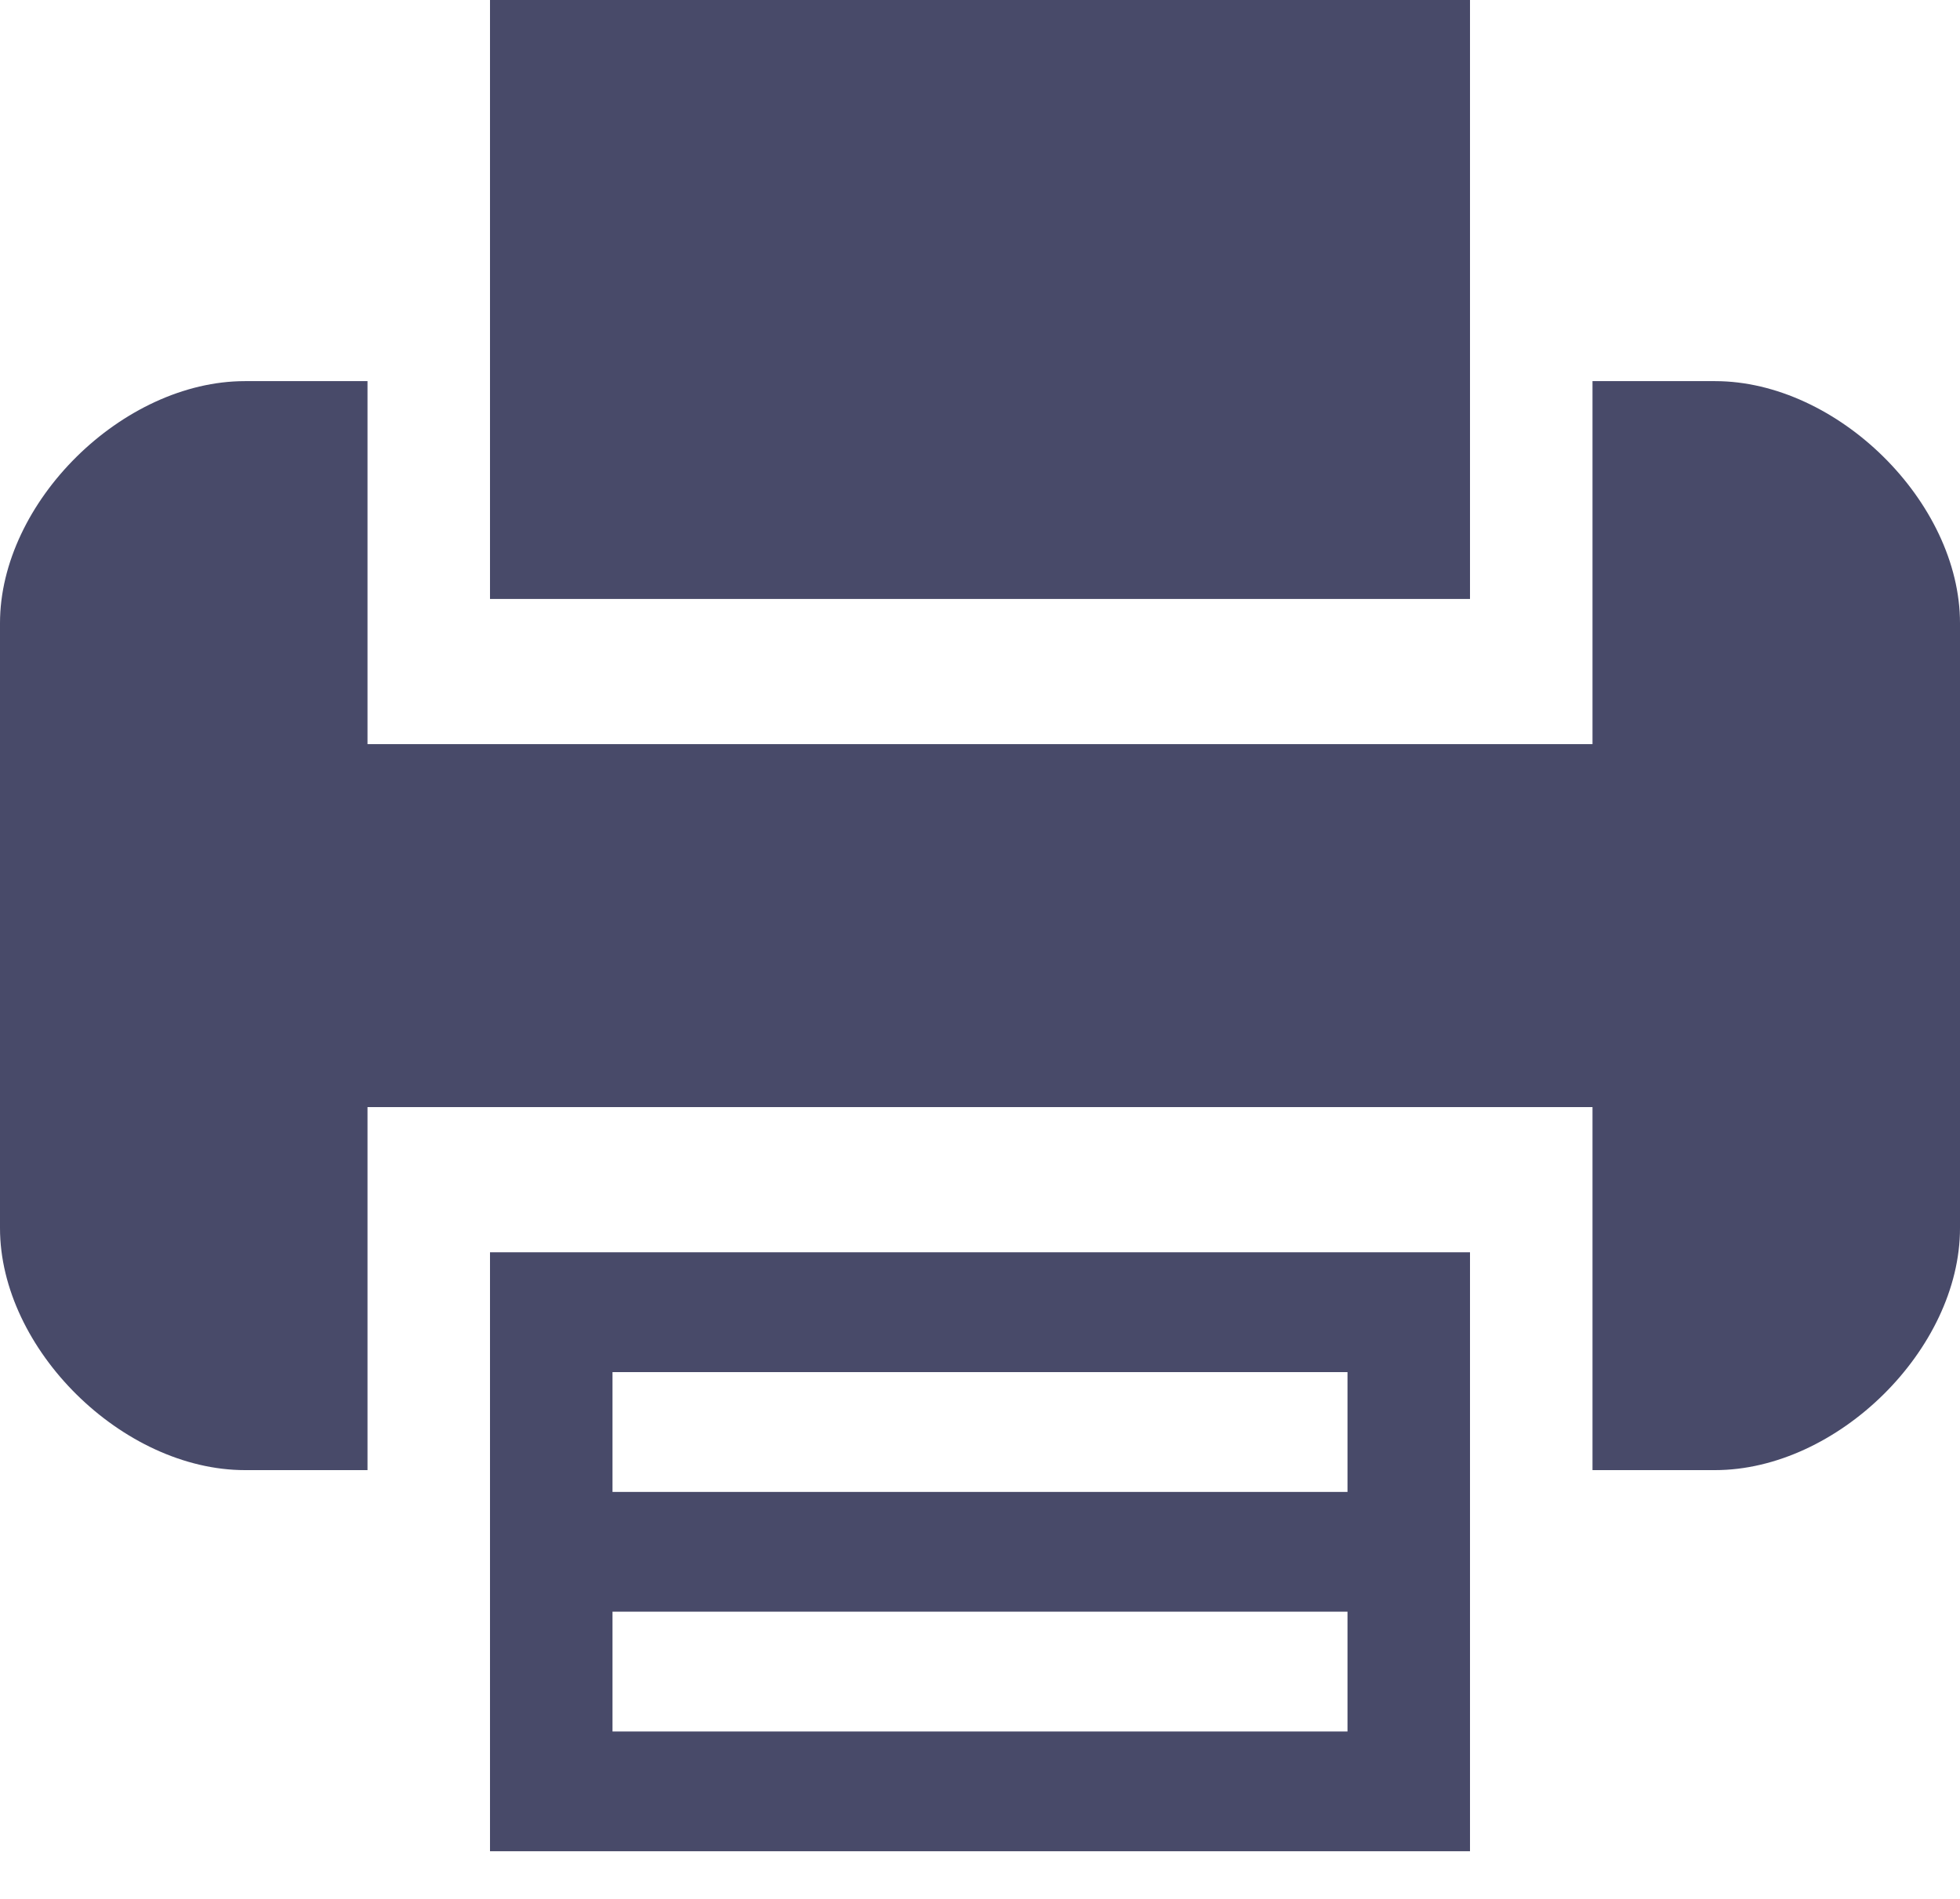 <?xml version="1.0" encoding="UTF-8"?>
<svg width="32px" height="31px" viewBox="0 0 32 31" version="1.1" xmlns="http://www.w3.org/2000/svg" xmlns:xlink="http://www.w3.org/1999/xlink">
    <!-- Generator: Sketch 50.2 (55047) - http://www.bohemiancoding.com/sketch -->
    <title>printer-</title>
    <desc>Created with Sketch.</desc>
    <defs></defs>
    <g id="Page-1" stroke="none" stroke-width="1" fill="none" fill-rule="evenodd">
        <g id="Traffic---History" transform="translate(-1245, -30)" fill="#484A69" fill-rule="nonzero">
            <g id="printer-" transform="translate(1245, 30)">
                <path d="M8,24.356 L8,30.222 L24,30.222 L24,24.356 L24,20.444 L8,20.444 L8,24.356 Z M10,22.4 L22,22.4 L22,24.356 L10,24.356 L10,22.4 Z M10,26.311 L22,26.311 L22,28.267 L10,28.267 L10,26.311 Z" id="Shape"></path>
                <polygon id="Shape" points="24 5.867 24 0 8 0 8 5.867 8 9.778 24 9.778"></polygon>
                <path d="M28,6.222 L26,6.222 L26,10.173 L26,12.148 L6,12.148 L6,10.173 L6,6.222 L4,6.222 C2,6.222 0,8.198 0,10.173 L0,20.049 C0,22.025 2,24 4,24 L6,24 L6,20.049 L6,18.074 L26,18.074 L26,20.049 L26,24 L28,24 C30,24 32,22.025 32,20.049 L32,10.173 C32,8.198 30,6.222 28,6.222 Z" id="Shape"></path>
            </g>
        </g>
    </g>
</svg>